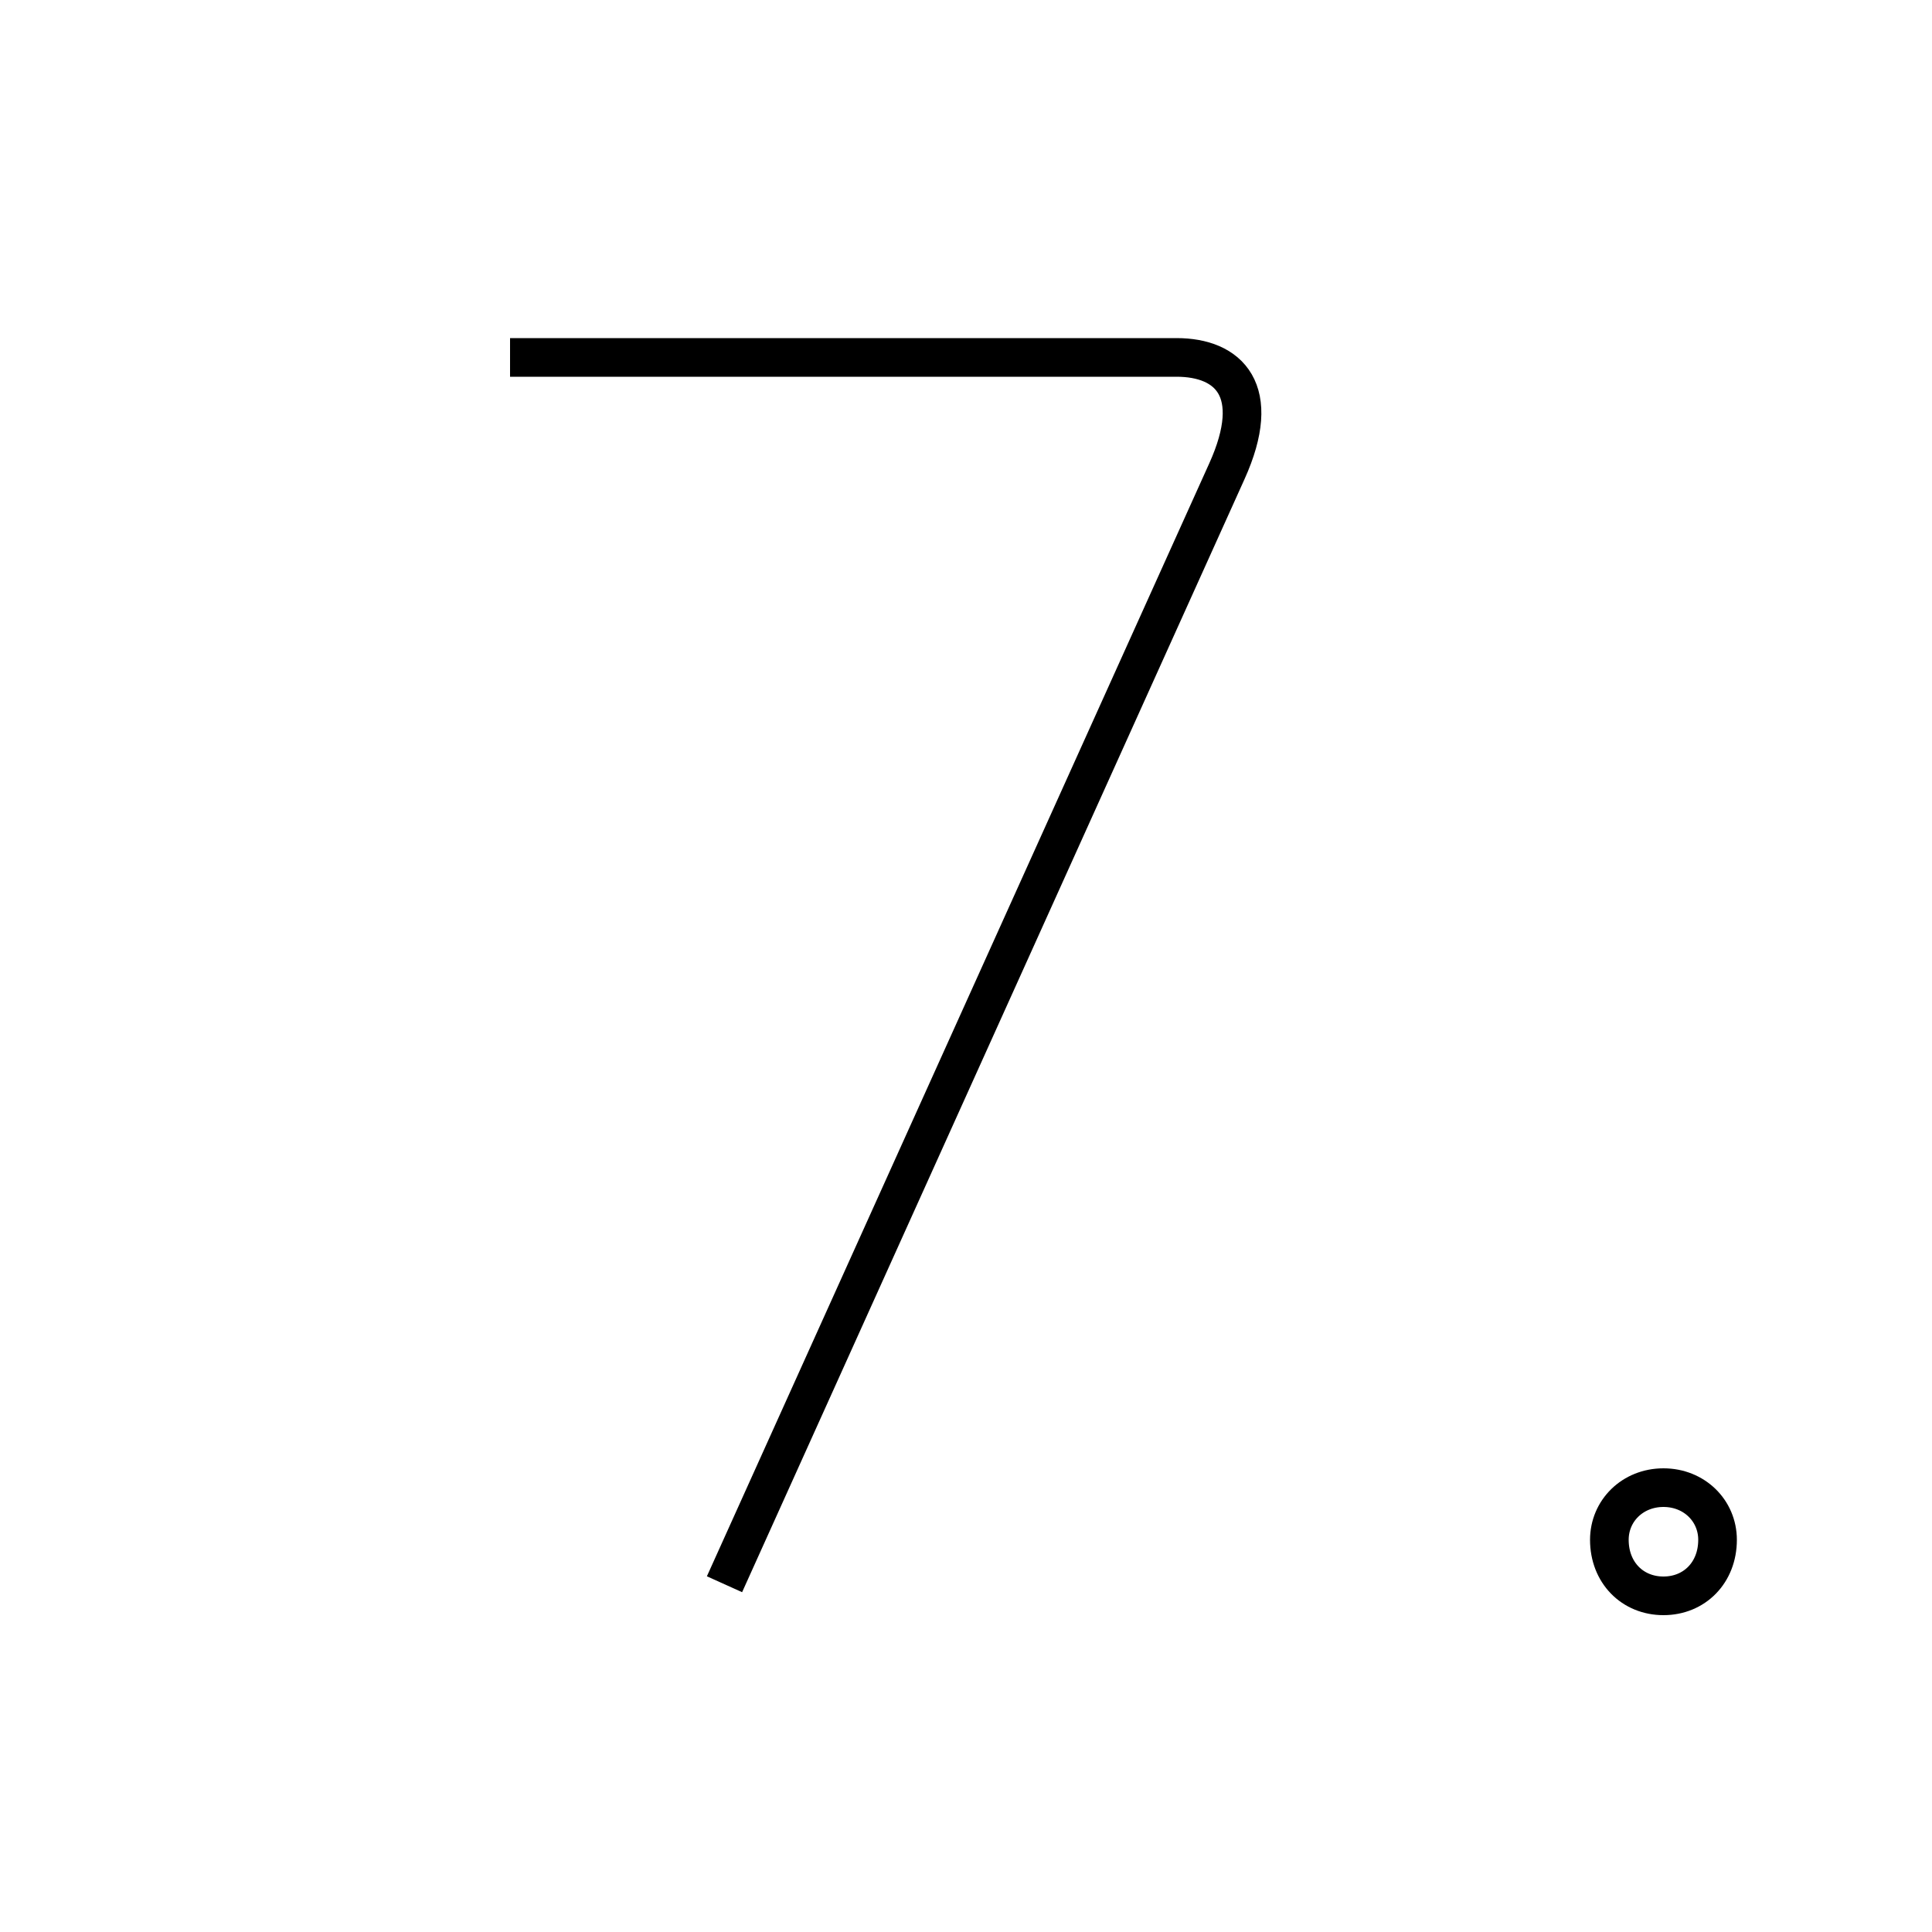 <?xml version='1.0' encoding='utf8'?>
<svg viewBox="0.0 -6.0 50.0 50.0" version="1.1" xmlns="http://www.w3.org/2000/svg">
<rect x="0.0" y="-6.0" width="50.0" height="50.0" fill="#808080" stroke="none"/>
<rect x="-1000" y="-1000" width="2000" height="2000" stroke="white" fill="white"/>
<g style="fill:white;stroke:#000000;  stroke-width:1">
<path d="M 13.2 -34.75 L 30.45 -34.75 C 31.8 -34.75 32.7 -33.9 31.75 -31.8 L 18.75 -3.0 M 43.05 -2.7 C 43.85 -2.7 44.45 -3.3 44.45 -4.15 C 44.45 -4.9 43.85 -5.5 43.05 -5.5 C 42.25 -5.5 41.65 -4.9 41.65 -4.15 C 41.65 -3.3 42.25 -2.7 43.05 -2.7 Z" transform="translate(0.0 38.0)" />
</g>
</svg>